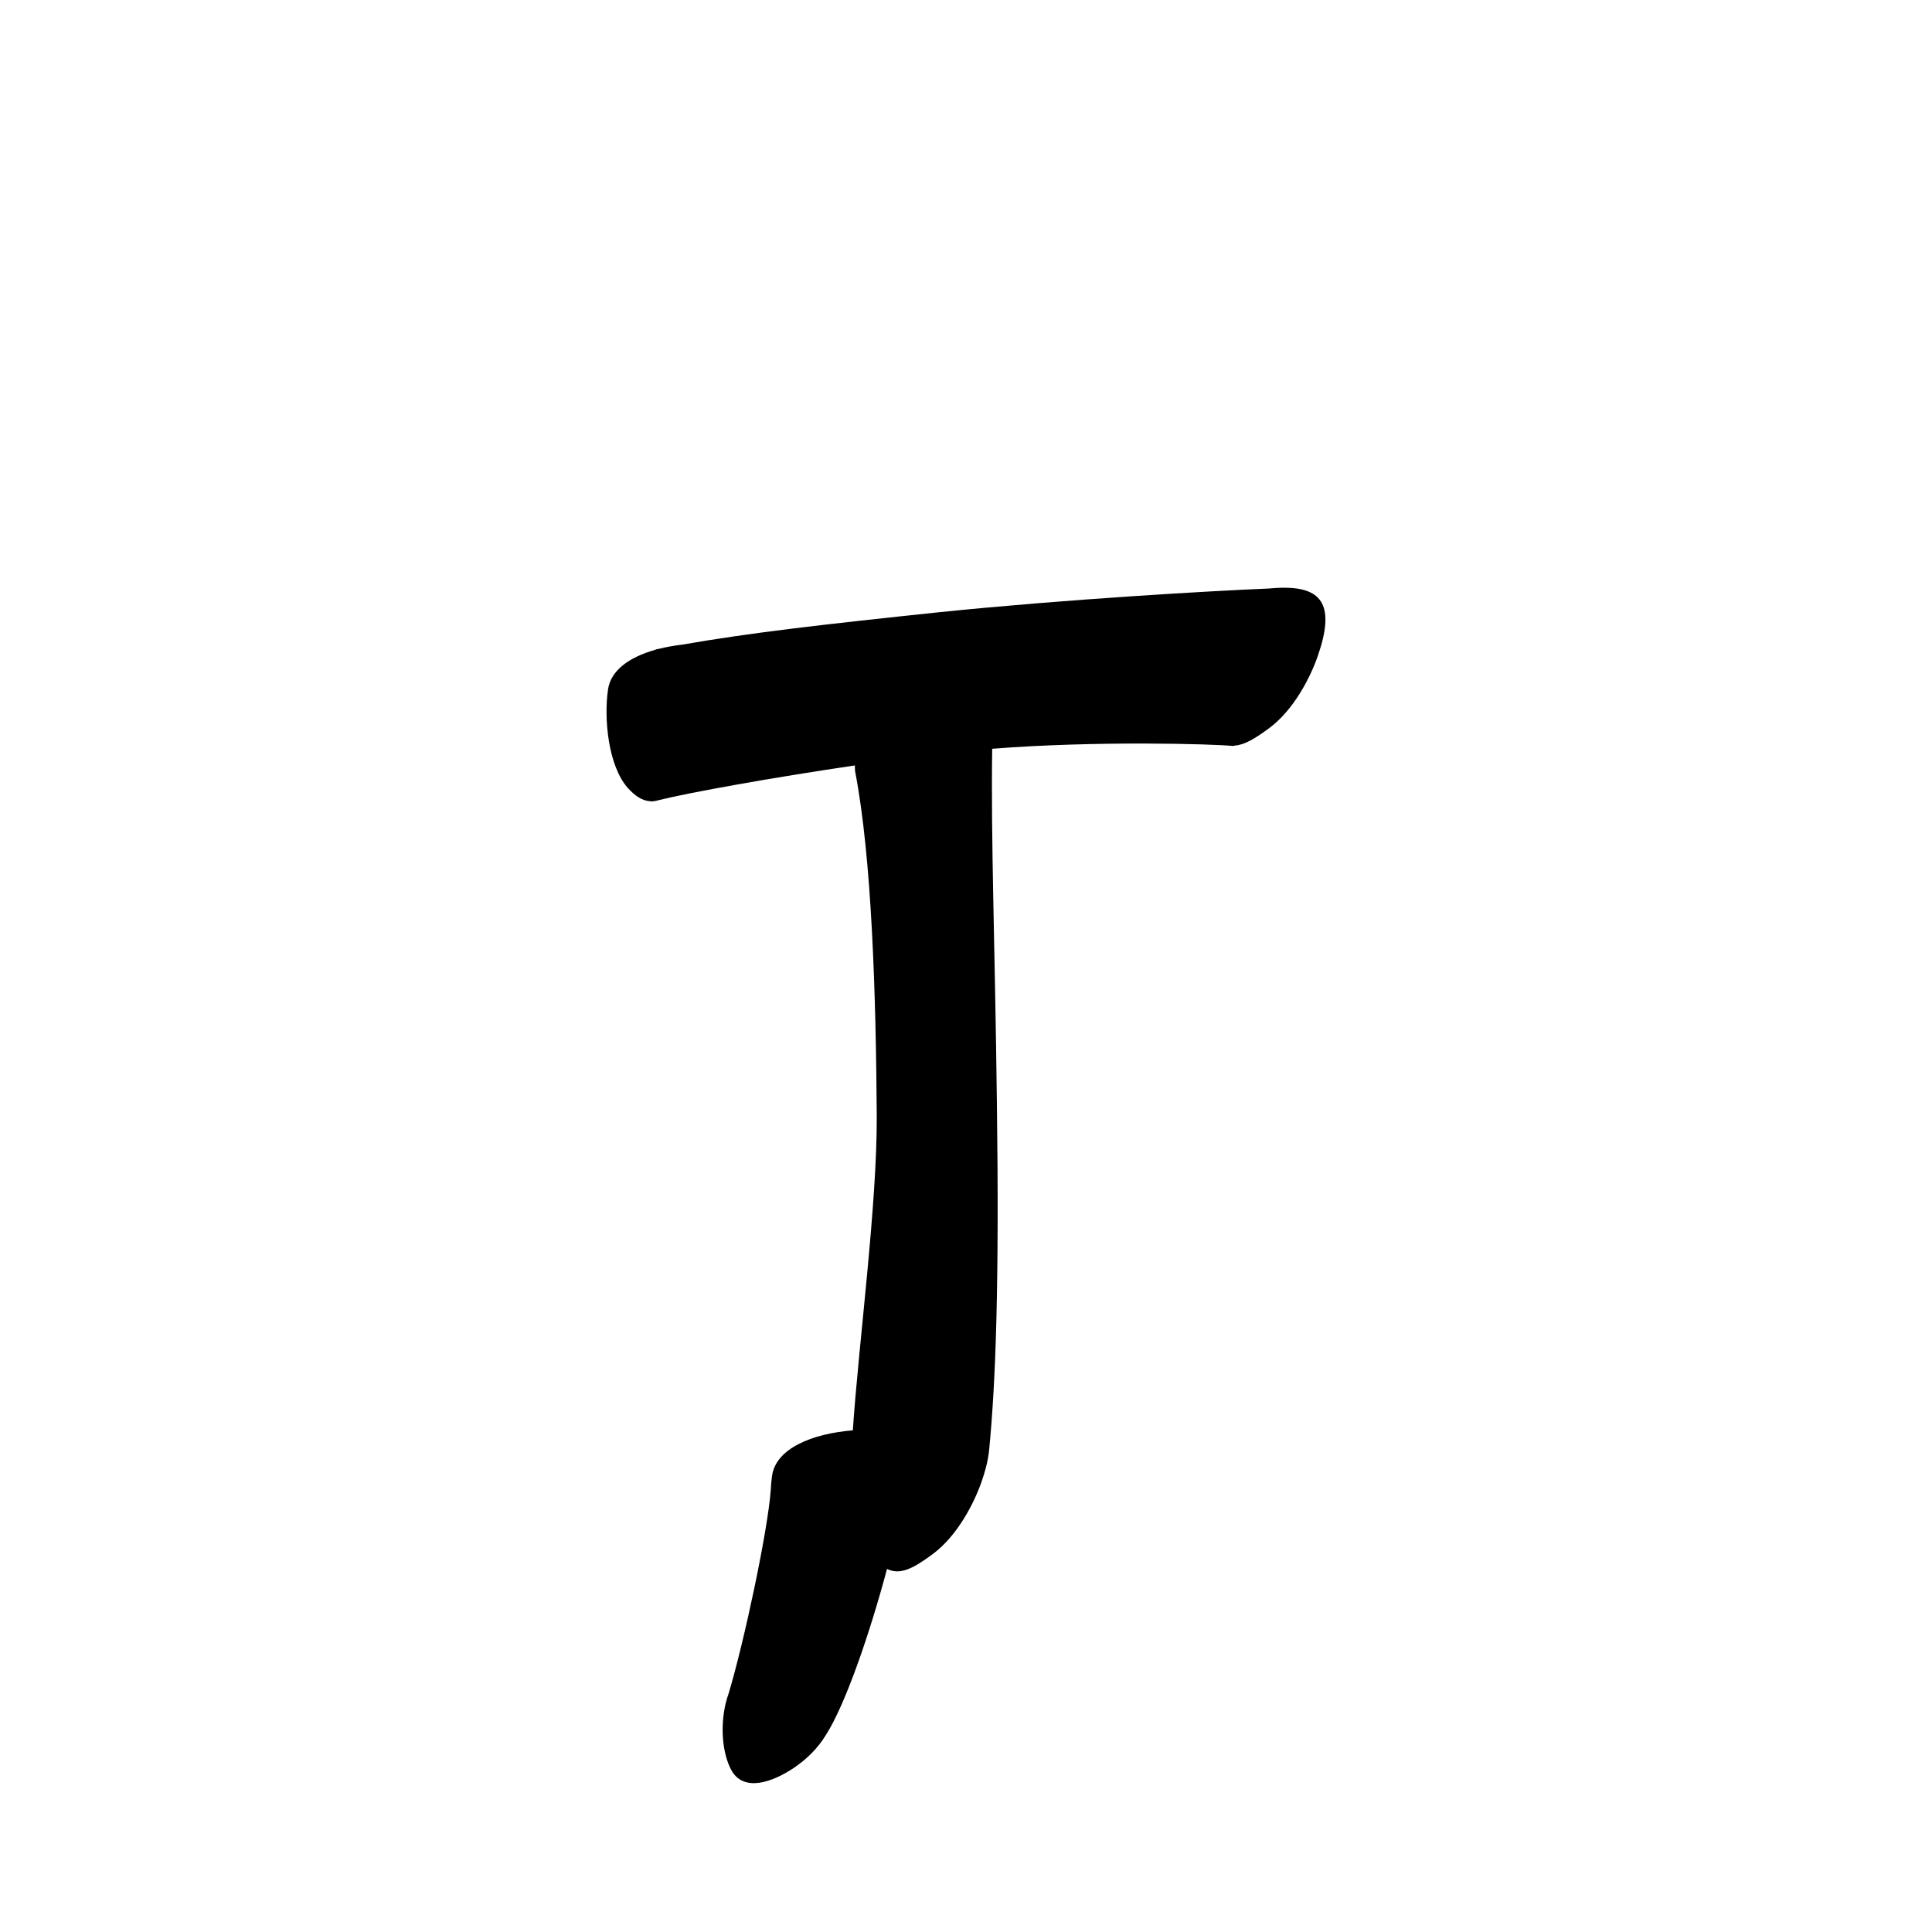 <?xml version="1.0" encoding="UTF-8" standalone="no"?>
<svg
   version="1.2"
   width="100mm"
   height="100mm"
   viewBox="0 0 10000 10000"
   preserveAspectRatio="xMidYMid"
   fill-rule="evenodd"
   stroke-width="28.222"
   stroke-linejoin="round"
   xml:space="preserve"
   id="svg24"
   sodipodi:docname="gobo-caps-0163.svg"
   inkscape:version="1.4 (86a8ad7, 2024-10-11)"
   xmlns:inkscape="http://www.inkscape.org/namespaces/inkscape"
   xmlns:sodipodi="http://sodipodi.sourceforge.net/DTD/sodipodi-0.dtd"
   xmlns="http://www.w3.org/2000/svg"
   xmlns:svg="http://www.w3.org/2000/svg"
   xmlns:ooo="http://xml.openoffice.org/svg/export"><sodipodi:namedview
   id="namedview24"
   pagecolor="#ffffff"
   bordercolor="#000000"
   borderopacity="0.25"
   inkscape:showpageshadow="2"
   inkscape:pageopacity="0.0"
   inkscape:pagecheckerboard="0"
   inkscape:deskcolor="#d1d1d1"
   inkscape:document-units="mm"
   showgrid="false"
   inkscape:zoom="3.0876875"
   inkscape:cx="188.81444"
   inkscape:cy="188.97638"
   inkscape:window-width="2560"
   inkscape:window-height="1369"
   inkscape:window-x="-8"
   inkscape:window-y="-8"
   inkscape:window-maximized="1"
   inkscape:current-layer="svg24" />
 <defs
   class="ClipPathGroup"
   id="defs2">
  
  <clipPath
   id="presentation_clip_path_shrink"
   clipPathUnits="userSpaceOnUse">
   <rect
   x="10"
   y="10"
   width="9980"
   height="9980"
   id="rect2" />
  </clipPath>
 
  
 
   
  
    
   
     
    
      
      
      
      
      
      
      
      
      
     
       
      
       
      
       
      
       
      
       
      
       
      
       
      
       
      
       
      
        
        
       
        
        
       
        
        
       
        
        
       
        
        
       
        
        
       
        
        
       
        
        
       
        
        
       </defs>
 <defs
   class="TextShapeIndex"
   id="defs3">
  <g
   ooo:slide="id1"
   ooo:id-list="id3 id4 id5 id6 id7 id8 id9 id10 id11"
   id="g2" />
 </defs>
 <defs
   class="EmbeddedBulletChars"
   id="defs12">
  <g
   id="bullet-char-template-57356"
   transform="scale(0,-0)">
   <path
   d="M 580,1141 L 1163,571 580,0 -4,571 580,1141 Z"
   id="path3" />
  </g>
  <g
   id="bullet-char-template-57354"
   transform="scale(0,-0)">
   <path
   d="M 8,1128 L 1137,1128 1137,0 8,0 8,1128 Z"
   id="path4" />
  </g>
  <g
   id="bullet-char-template-10146"
   transform="scale(0,-0)">
   <path
   d="M 174,0 L 602,739 174,1481 1456,739 174,0 Z M 1358,739 L 309,1346 659,739 1358,739 Z"
   id="path5" />
  </g>
  <g
   id="bullet-char-template-10132"
   transform="scale(0,-0)">
   <path
   d="M 2015,739 L 1276,0 717,0 1260,543 174,543 174,936 1260,936 717,1481 1274,1481 2015,739 Z"
   id="path6" />
  </g>
  <g
   id="bullet-char-template-10007"
   transform="scale(0,-0)">
   <path
   d="M 0,-2 C -7,14 -16,27 -25,37 L 356,567 C 262,823 215,952 215,954 215,979 228,992 255,992 264,992 276,990 289,987 310,991 331,999 354,1012 L 381,999 492,748 772,1049 836,1024 860,1049 C 881,1039 901,1025 922,1006 886,937 835,863 770,784 769,783 710,716 594,584 L 774,223 C 774,196 753,168 711,139 L 727,119 C 717,90 699,76 672,76 641,76 570,178 457,381 L 164,-76 C 142,-110 111,-127 72,-127 30,-127 9,-110 8,-76 1,-67 -2,-52 -2,-32 -2,-23 -1,-13 0,-2 Z"
   id="path7" />
  </g>
  <g
   id="bullet-char-template-10004"
   transform="scale(0,-0)">
   <path
   d="M 285,-33 C 182,-33 111,30 74,156 52,228 41,333 41,471 41,549 55,616 82,672 116,743 169,778 240,778 293,778 328,747 346,684 L 369,508 C 377,444 397,411 428,410 L 1163,1116 C 1174,1127 1196,1133 1229,1133 1271,1133 1292,1118 1292,1087 L 1292,965 C 1292,929 1282,901 1262,881 L 442,47 C 390,-6 338,-33 285,-33 Z"
   id="path8" />
  </g>
  <g
   id="bullet-char-template-9679"
   transform="scale(0,-0)">
   <path
   d="M 813,0 C 632,0 489,54 383,161 276,268 223,411 223,592 223,773 276,916 383,1023 489,1130 632,1184 813,1184 992,1184 1136,1130 1245,1023 1353,916 1407,772 1407,592 1407,412 1353,268 1245,161 1136,54 992,0 813,0 Z"
   id="path9" />
  </g>
  <g
   id="bullet-char-template-8226"
   transform="scale(0,-0)">
   <path
   d="M 346,457 C 273,457 209,483 155,535 101,586 74,649 74,723 74,796 101,859 155,911 209,963 273,989 346,989 419,989 480,963 531,910 582,859 608,796 608,723 608,648 583,586 532,535 482,483 420,457 346,457 Z"
   id="path10" />
  </g>
  <g
   id="bullet-char-template-8211"
   transform="scale(0,-0)">
   <path
   d="M -4,459 L 1135,459 1135,606 -4,606 -4,459 Z"
   id="path11" />
  </g>
  <g
   id="bullet-char-template-61548"
   transform="scale(0,-0)">
   <path
   d="M 173,740 C 173,903 231,1043 346,1159 462,1274 601,1332 765,1332 928,1332 1067,1274 1183,1159 1299,1043 1357,903 1357,740 1357,577 1299,437 1183,322 1067,206 928,148 765,148 601,148 462,206 346,322 231,437 173,577 173,740 Z"
   id="path12" />
  </g>
 </defs>
 
 <path
   id="path13"
   d="M 6649.982 3041.985 C 6636.909 3041.912 6623.252 3042.268 6609.002 3043.018 C 6594.666 3043.843 6580.428 3044.88 6566.318 3046.222 C 6275.41 3058.121 5520.649 3101.453 4869.005 3168.024 C 4249.562 3233.275 3886.56 3274.7 3528.673 3337.006 C 3488.106 3341.731 3448.975 3348.728 3412.091 3357.986 C 3408.374 3358.683 3404.704 3359.3 3400.981 3360.002 C 3396.818 3360.81 3392.84 3362.478 3388.837 3364.187 C 3257.599 3401.652 3160.463 3469.649 3146.991 3570.015 C 3124.991 3719.015 3147.983 3964.976 3249.983 4078.976 C 3289.108 4122.177 3324.416 4143.431 3361.655 4146.775 C 3369.748 4148.297 3378.283 4148.378 3387.39 4146.362 C 3387.682 4146.327 3387.976 4146.244 3388.269 4146.207 C 3388.87 4146.066 3389.42 4146.157 3390.026 4146 C 3390.138 4145.97 3390.378 4145.927 3390.491 4145.897 C 3398.12 4144.811 3405.961 4142.849 3413.9 4140.471 C 3570.143 4101.949 3992.747 4025.52 4424.846 3961.929 C 4424.822 3971.753 4424.968 3981.675 4425.983 3992.004 C 4512.983 4442.004 4534.017 5154.999 4538.017 5771.999 C 4540.993 6230.935 4444.067 6956.081 4414.252 7403.372 C 4200.729 7420.887 4015.015 7498.217 3995.983 7639.999 C 3992.67 7662.438 3990.525 7687.271 3989.369 7713.328 C 3973.119 7927.581 3853.116 8491.861 3772.07 8763.341 C 3765.49 8781.466 3760.049 8800.057 3755.585 8818.893 C 3753.471 8826.988 3751.791 8834.967 3750.624 8842.871 C 3727.081 8966.815 3745.866 9096.907 3790.001 9169.983 C 3854.001 9271.983 3992.982 9227.984 4109.982 9149.984 C 4174.839 9105.43 4231.086 9051.623 4273.744 8981.984 C 4375.402 8824.672 4502.77 8452.051 4591.193 8120.796 C 4658.432 8153.39 4724.582 8120.193 4824.977 8046.02 C 4958.977 7948.02 5046.015 7771.01 5082.015 7665.01 C 5097.216 7620.878 5107.744 7581.634 5113.9 7546.774 C 5113.915 7546.687 5113.936 7546.604 5113.951 7546.516 C 5114.038 7546.094 5114.073 7545.647 5114.158 7545.224 C 5115.417 7537.966 5116.494 7530.909 5117.362 7524.037 C 5117.857 7520.328 5118.645 7516.738 5119.016 7512.978 C 5155.016 7146.978 5171.995 6635.015 5159.995 5717.015 C 5150.125 4893.338 5128.452 4346.401 5135.604 3875.629 C 5675.152 3832.955 6282.703 3851 6380.024 3861.005 C 6383.66 3861.345 6387.657 3860.535 6391.909 3858.989 C 6440.745 3855.733 6494.23 3823.935 6565.026 3772.018 C 6699.026 3675.018 6786.012 3497.989 6822.012 3391.989 C 6909.2 3138.864 6846.077 3043.084 6649.982 3041.985 z " />
   
  
</svg>

